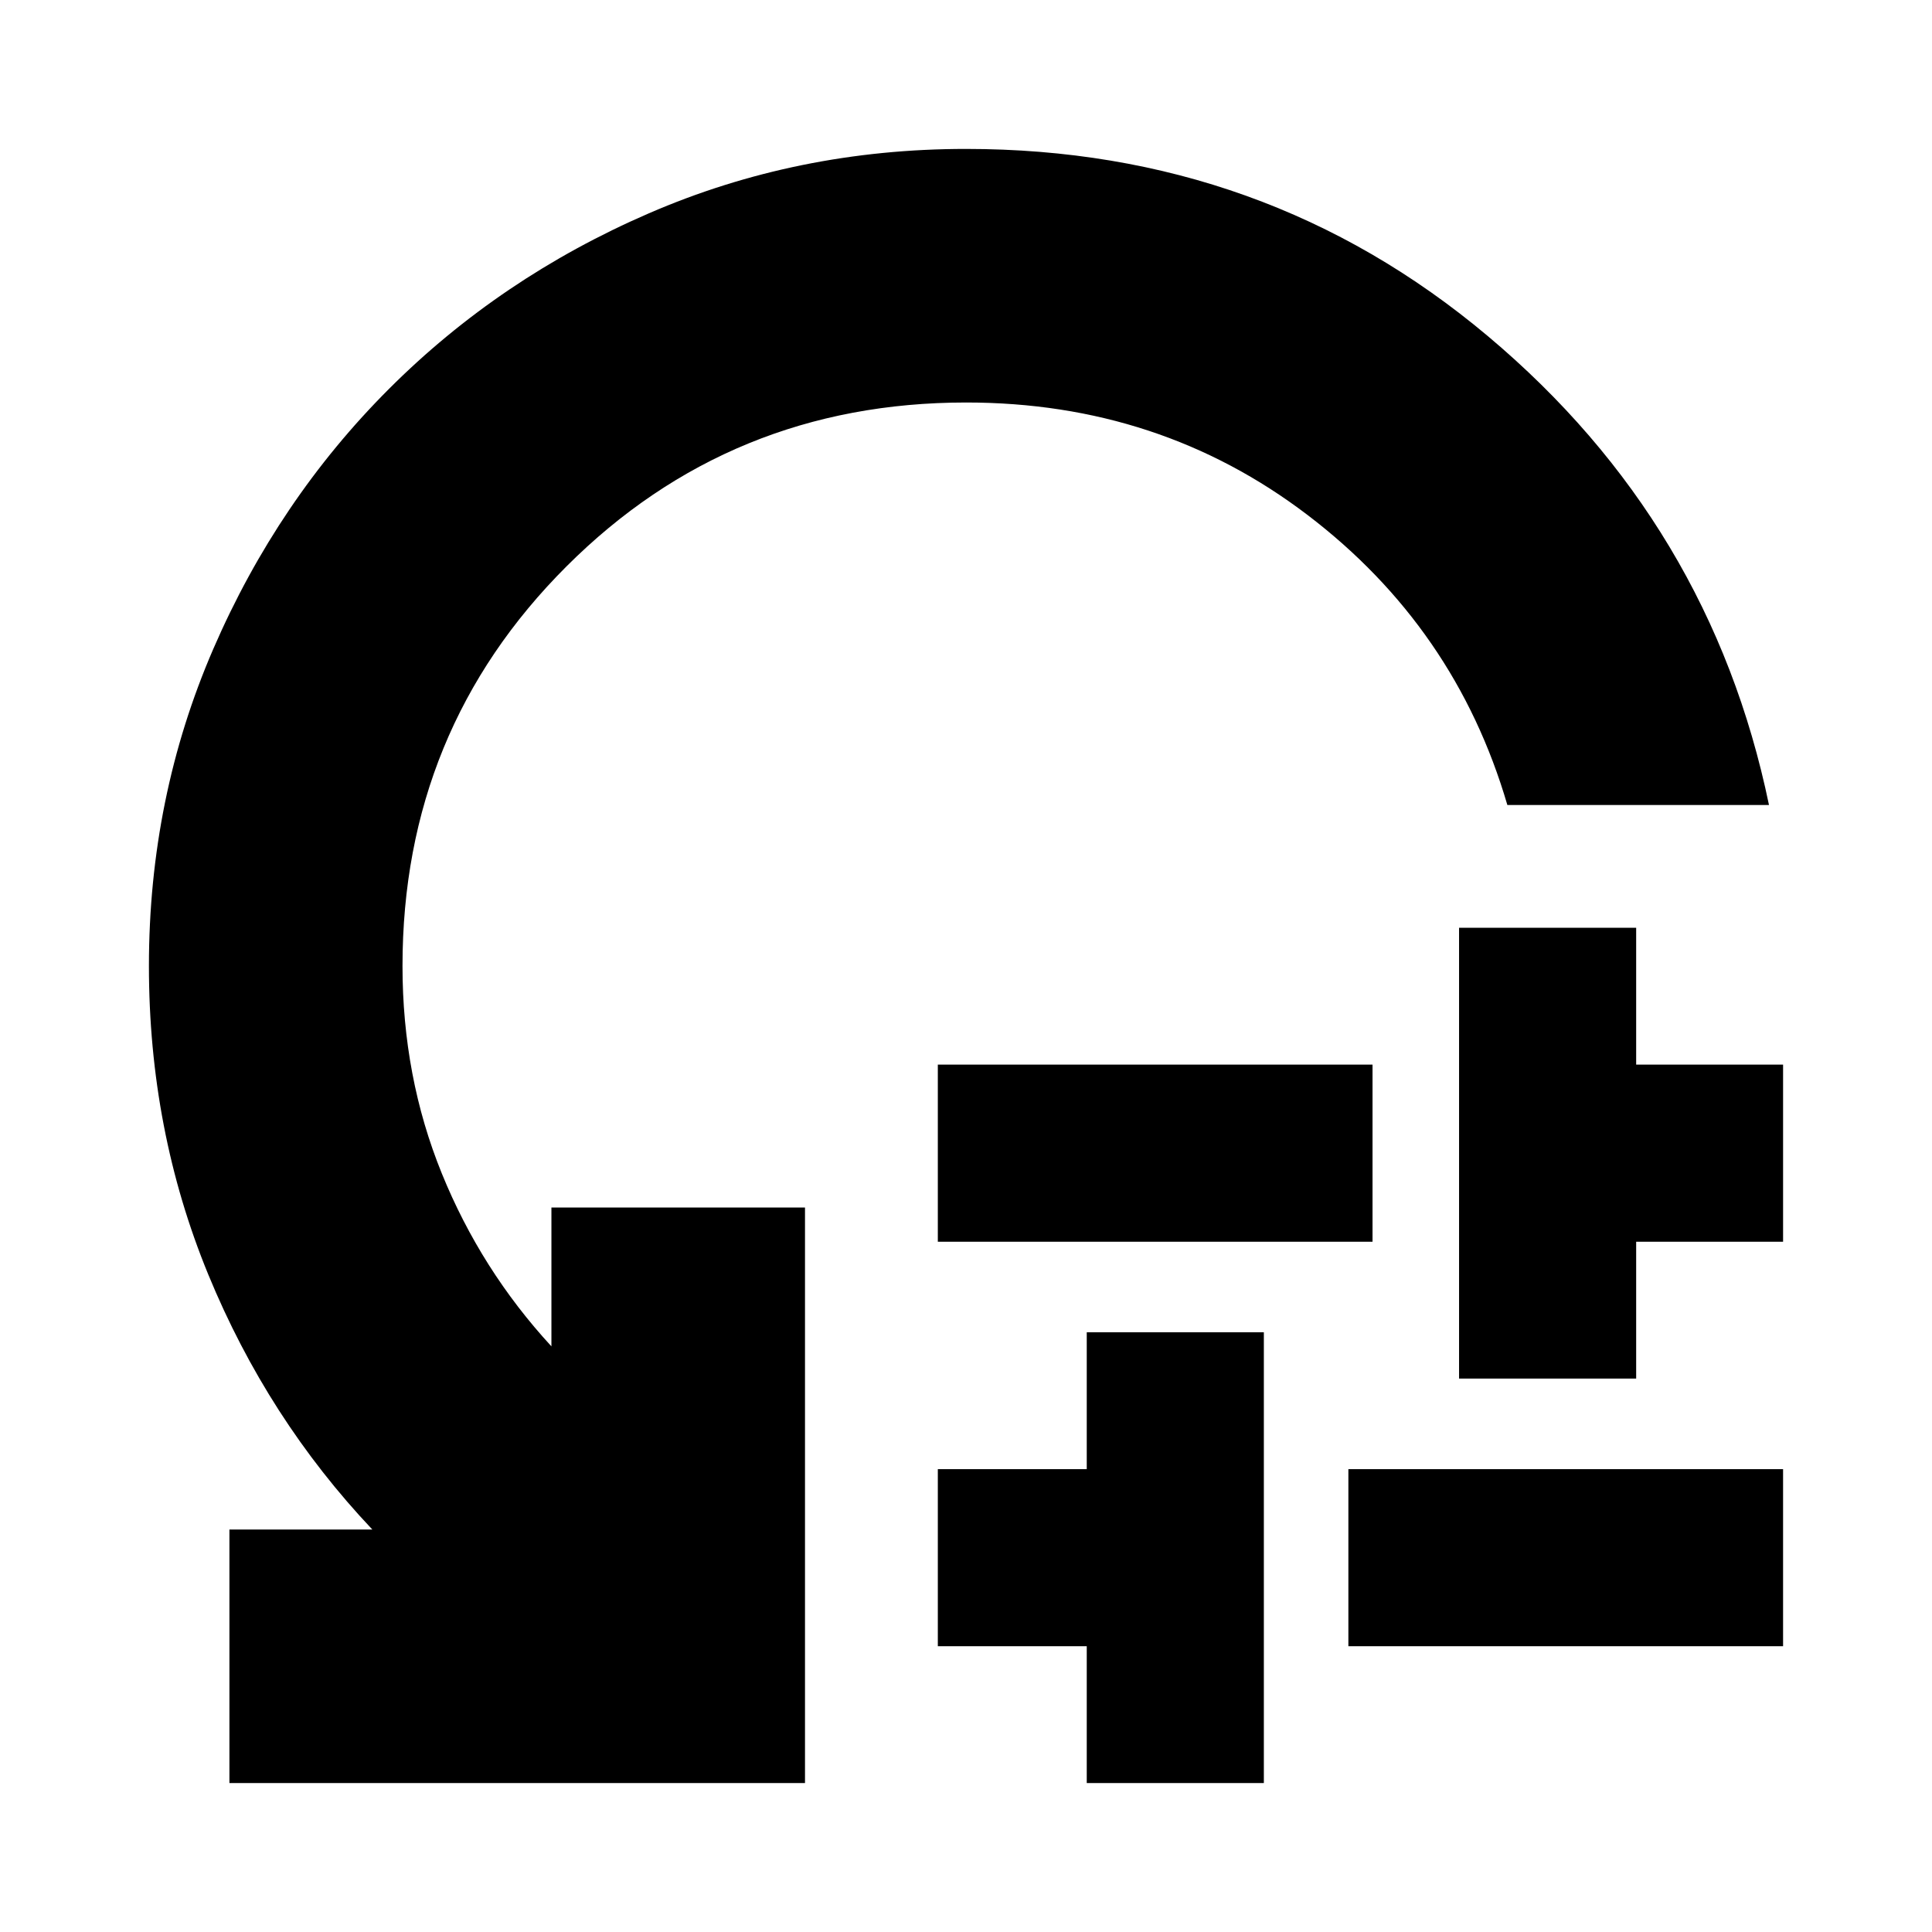 <svg xmlns="http://www.w3.org/2000/svg" height="24" viewBox="0 -960 960 960" width="24"><path d="M466-343v-88h216v88H466Zm74 269v-68h-74v-88h74v-68h88v224h-88Zm130-68v-88h216v88H670Zm55-133v-224h88v68h73v88h-73v68h-88Zm154-285H749q-25.8-88.12-99.23-144.06T480.09-760Q363-760 281.5-678.58T200-480q0 55 19.5 103t54.5 86v-69h126v286H114v-126h71q-52-55-81.5-126.68Q74-398.37 74-480q0-83.75 32.02-157.63 32.01-73.88 87.24-129.11 55.23-55.23 129.11-87.24Q396.25-886 480-886q148.57 0 259.29 93Q850-700 879-560Z"/></svg>